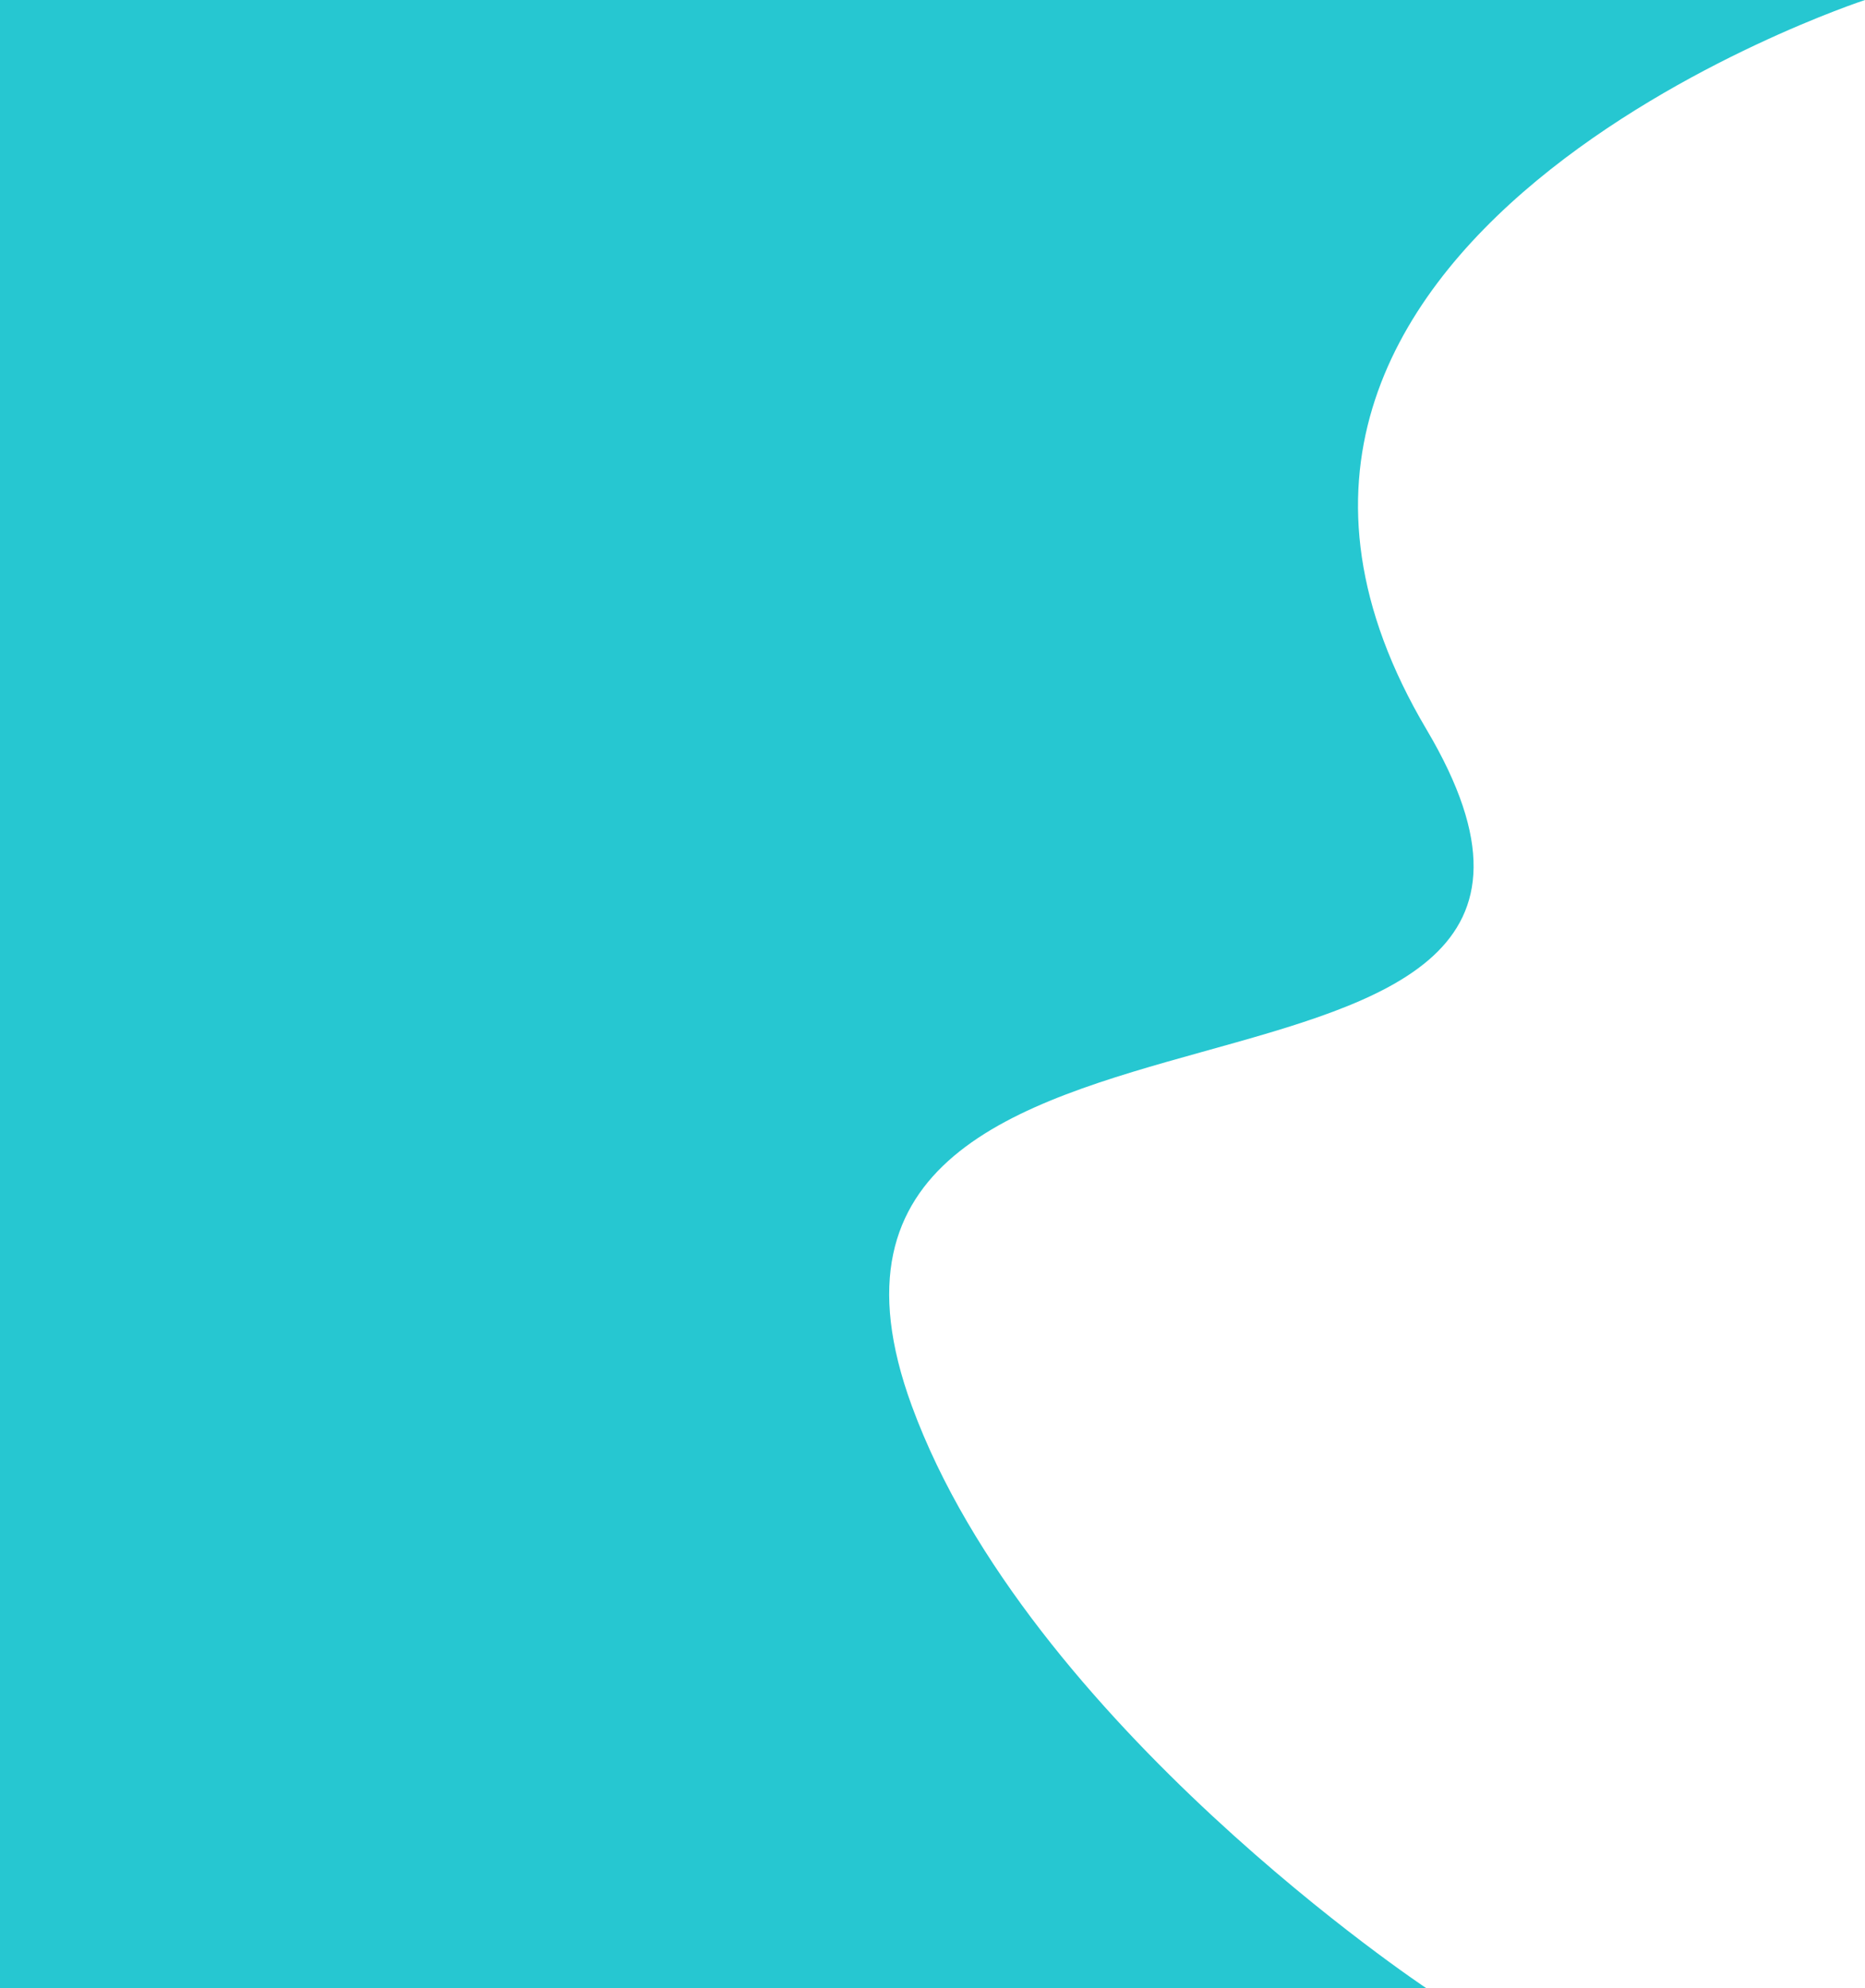 <svg width="559" height="596" viewBox="0 0 559 596" fill="none" xmlns="http://www.w3.org/2000/svg">
<path d="M0 0H559C559 0 340.369 71.496 427.588 218.683C507.463 353.479 219.414 274.092 273.278 421.353C308.164 516.731 427.588 596 427.588 596H0V0Z" fill="#26C7D1"/>
</svg>
